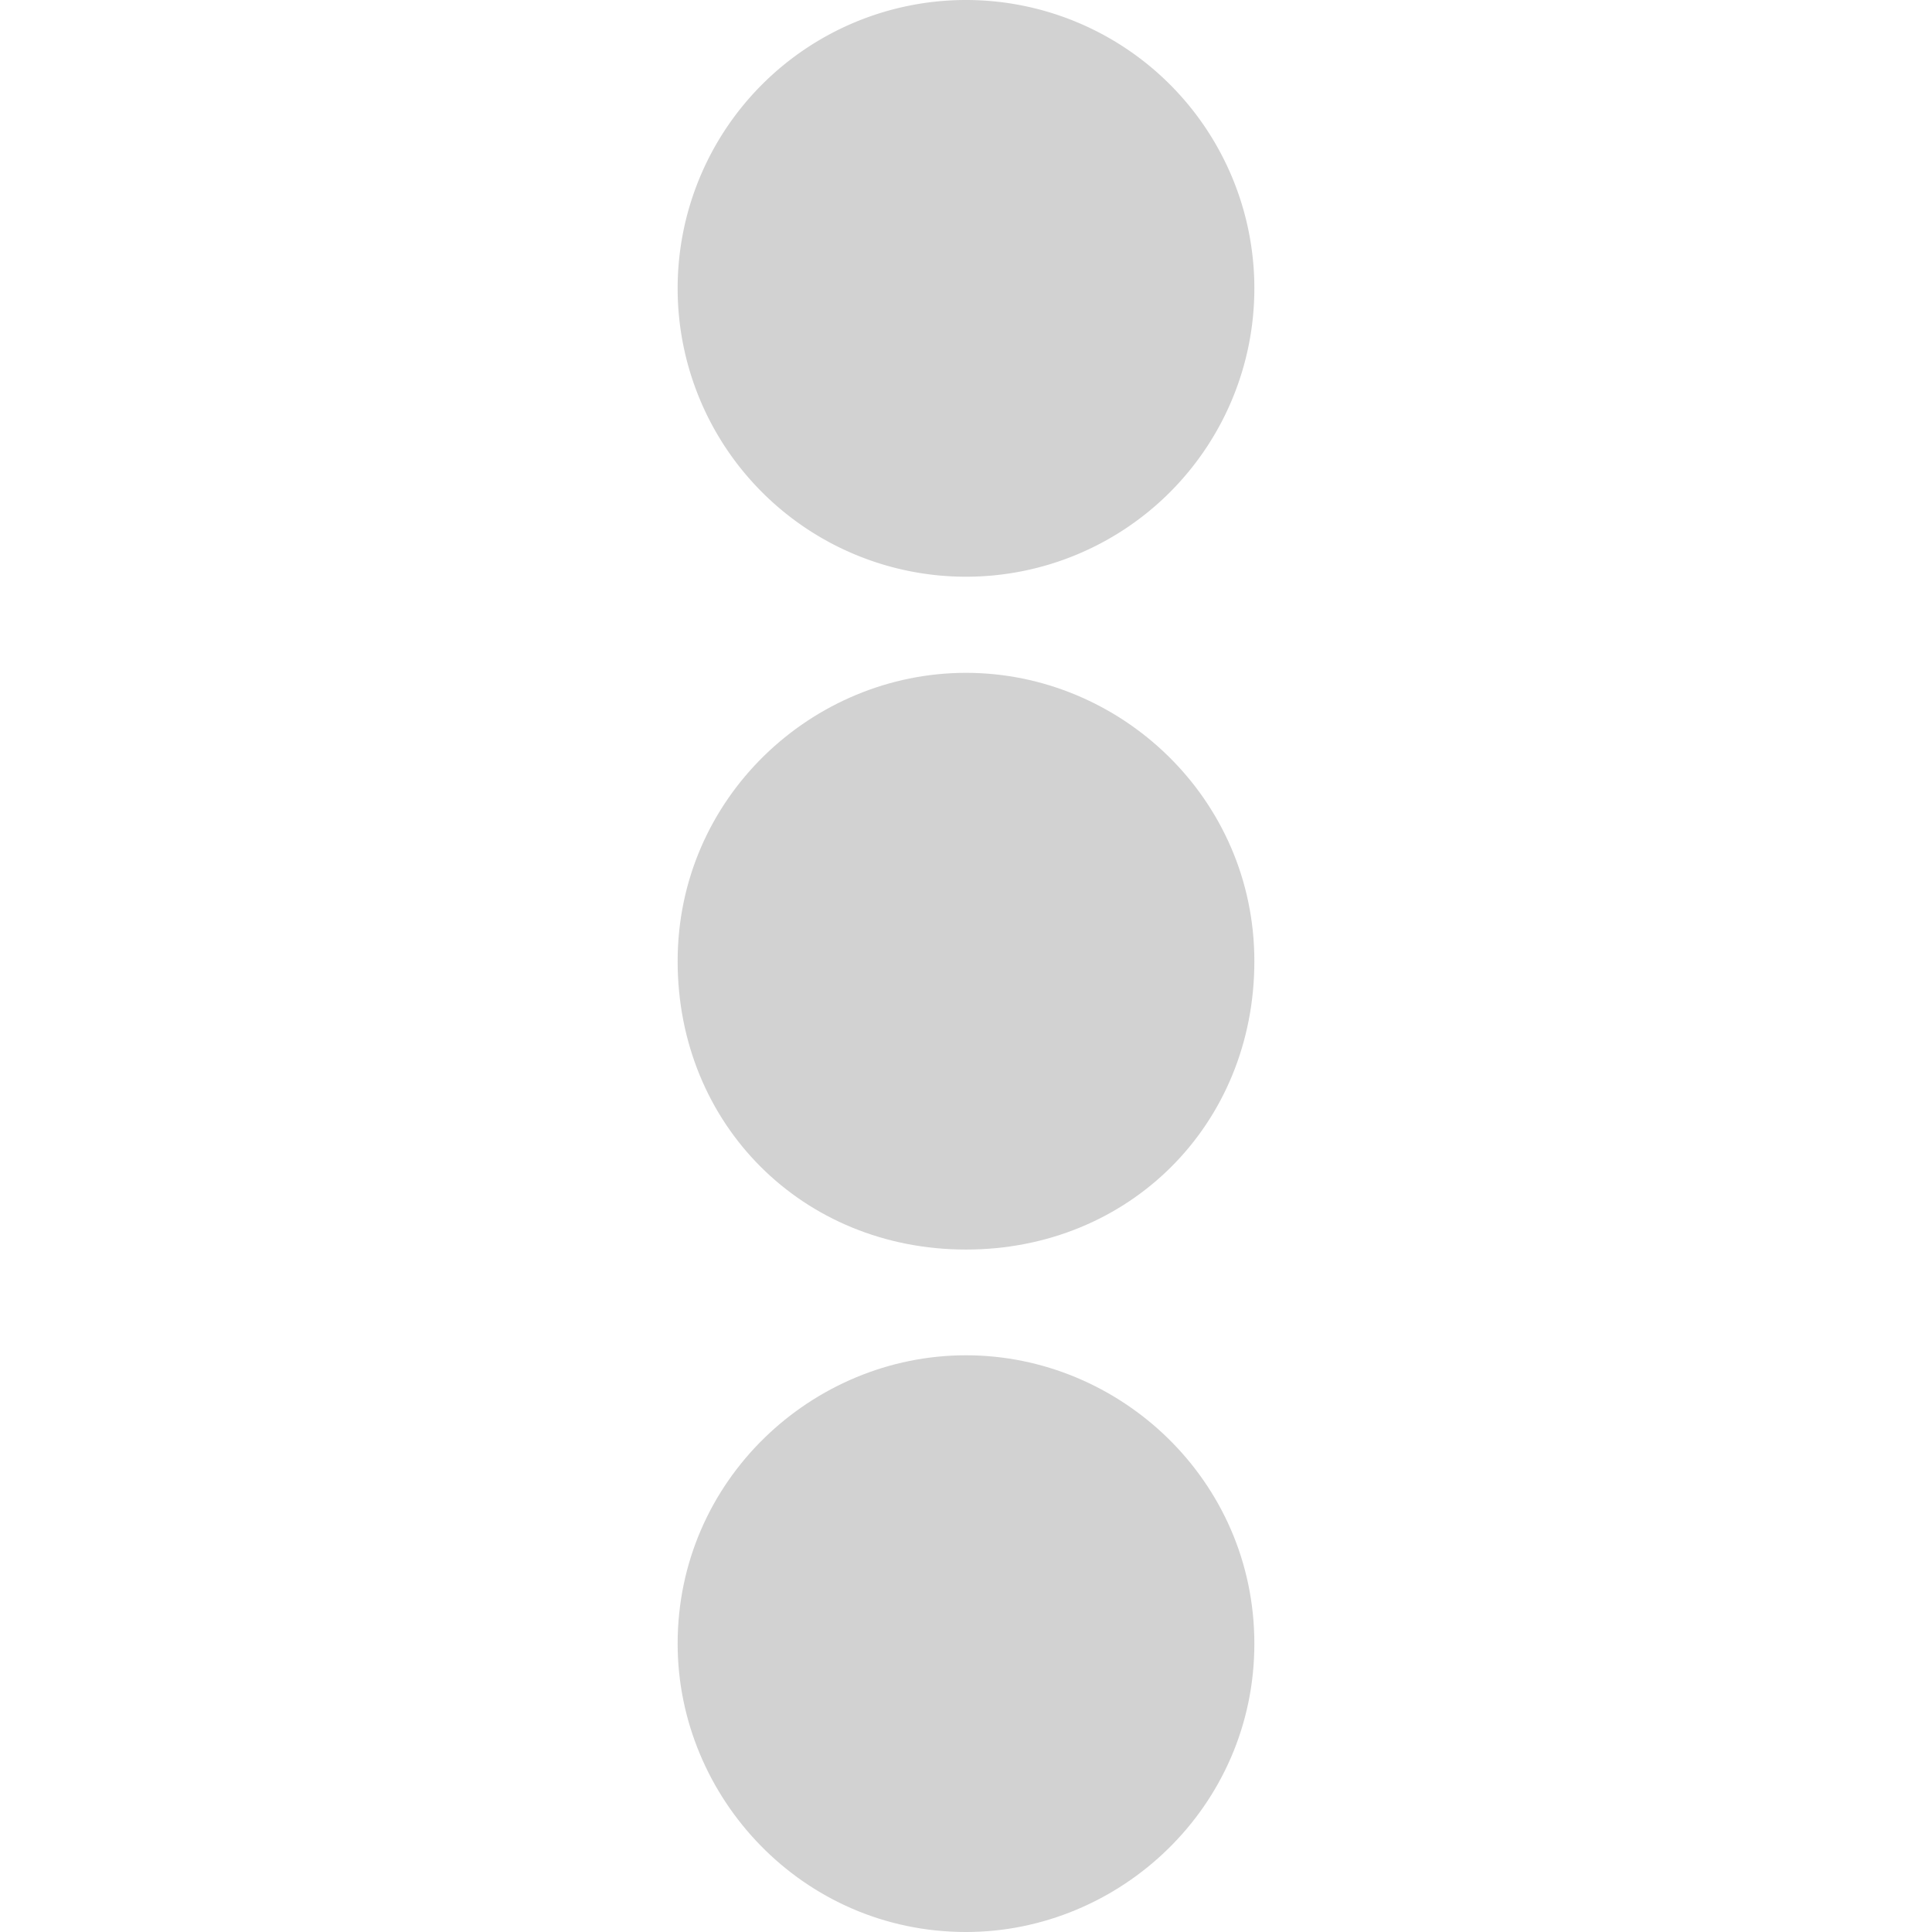 <?xml version="1.0" standalone="no"?><!DOCTYPE svg PUBLIC "-//W3C//DTD SVG 1.1//EN" "http://www.w3.org/Graphics/SVG/1.1/DTD/svg11.dtd"><svg t="1715570758943" class="icon" viewBox="0 0 1024 1024" version="1.1" xmlns="http://www.w3.org/2000/svg" p-id="9365" xmlns:xlink="http://www.w3.org/1999/xlink" width="200" height="200"><path d="M512 356.617c-81.512 0-152.836 66.229-152.836 152.836s66.229 152.836 152.836 152.836 152.836-66.229 152.836-152.836-71.323-152.836-152.836-152.836zM512 718.328c-81.512 0-152.836 66.229-152.836 152.836 0 81.512 66.229 152.836 152.836 152.836 81.512 0 152.836-66.229 152.836-152.836s-71.323-152.836-152.836-152.836z" fill="#D2D2D2" p-id="9366"></path><path d="M512 152.836m-152.836 0a152.836 152.836 0 1 0 305.672 0 152.836 152.836 0 1 0-305.672 0Z" fill="#D2D2D2" p-id="9367"></path></svg>
